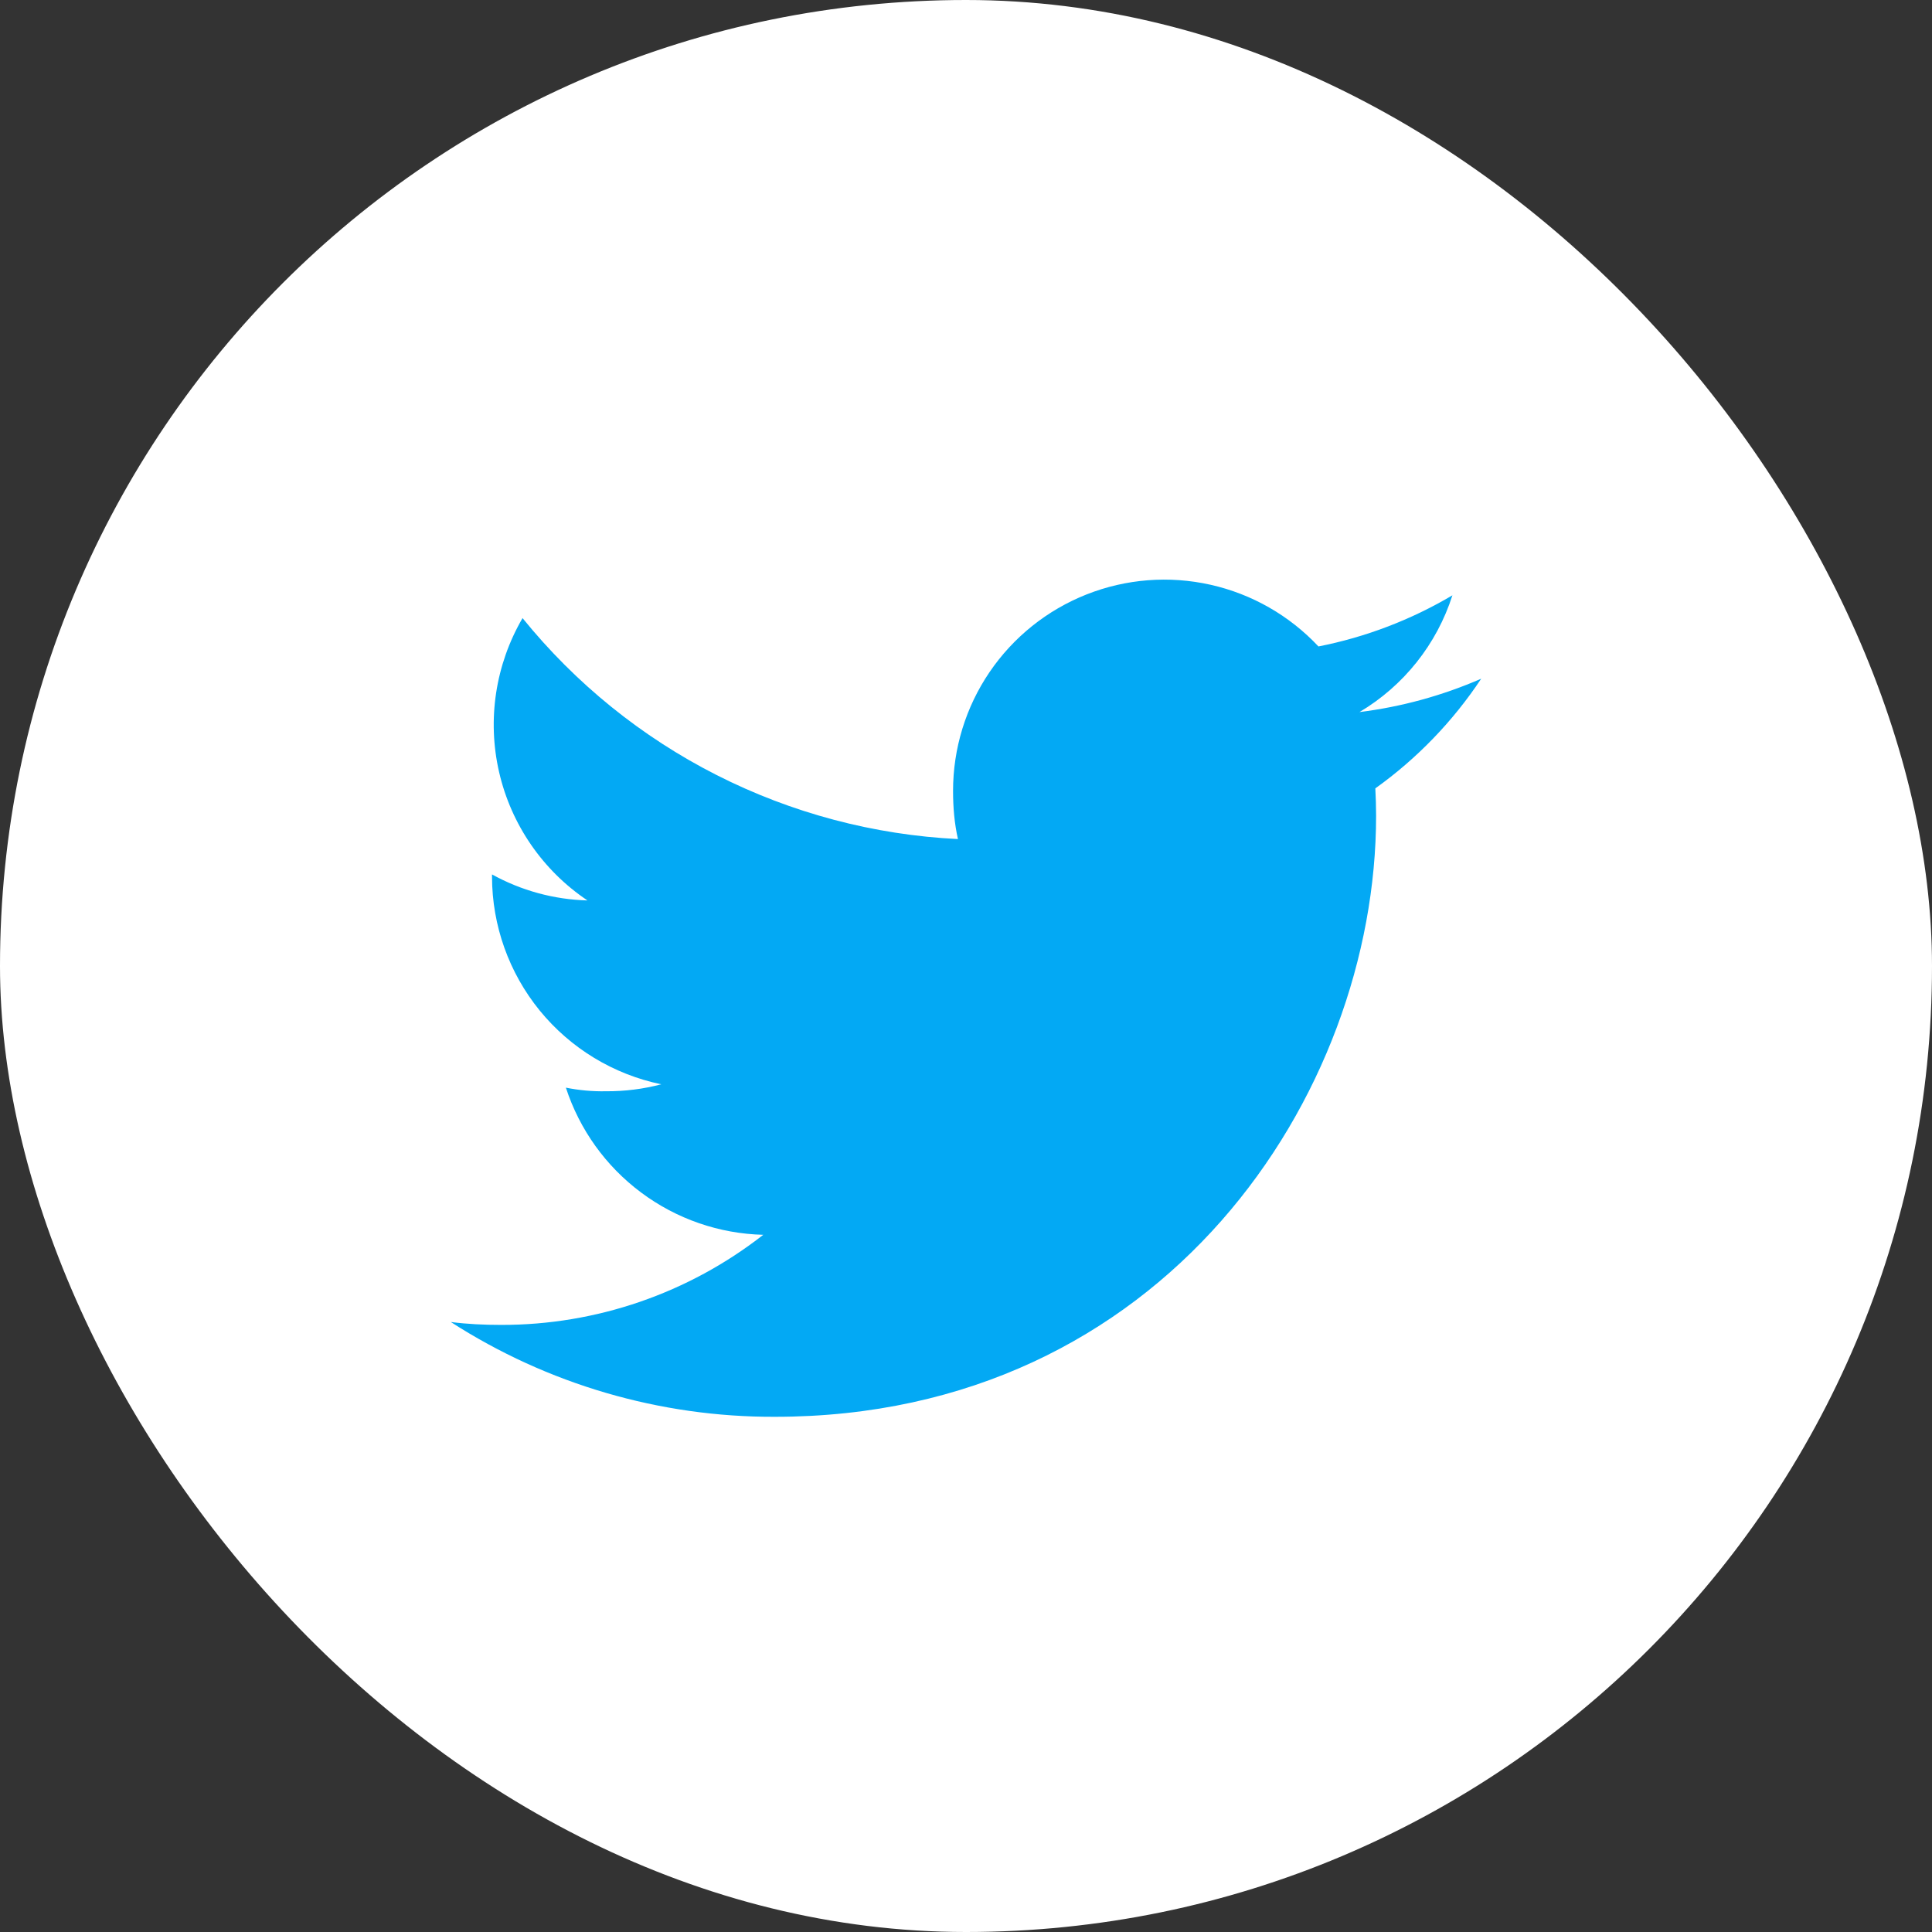 <svg width="30" height="30" viewBox="0 0 30 30" fill="none" xmlns="http://www.w3.org/2000/svg">
<rect x="0" y="0" width="30" height="30" fill="#333333" stroke="none"/>
<rect width="30" height="30" rx="15" fill="white"/>
<path d="M23 10.539C22.398 10.801 21.762 10.976 21.11 11.057C21.797 10.649 22.31 10.004 22.553 9.244C21.91 9.625 21.206 9.894 20.473 10.038C20.023 9.558 19.439 9.224 18.797 9.08C18.155 8.936 17.485 8.988 16.873 9.23C16.261 9.472 15.736 9.892 15.366 10.436C14.996 10.98 14.799 11.623 14.799 12.281C14.799 12.541 14.821 12.791 14.875 13.029C13.57 12.965 12.293 12.626 11.128 12.035C9.963 11.444 8.936 10.613 8.114 9.598C7.693 10.32 7.563 11.175 7.75 11.989C7.937 12.804 8.428 13.517 9.122 13.982C8.603 13.968 8.094 13.829 7.64 13.578V13.614C7.641 14.371 7.903 15.105 8.381 15.692C8.86 16.279 9.526 16.683 10.268 16.837C9.987 16.911 9.698 16.947 9.408 16.945C9.2 16.949 8.991 16.93 8.787 16.889C8.999 17.54 9.407 18.109 9.956 18.518C10.505 18.928 11.168 19.157 11.852 19.174C10.691 20.082 9.259 20.575 7.785 20.573C7.516 20.573 7.258 20.561 7 20.528C8.5 21.494 10.248 22.006 12.032 22C18.068 22 21.368 17 21.368 12.666C21.368 12.521 21.363 12.381 21.356 12.242C22.003 11.779 22.56 11.202 23 10.539Z" fill="#03A9F4"/>
</svg>
